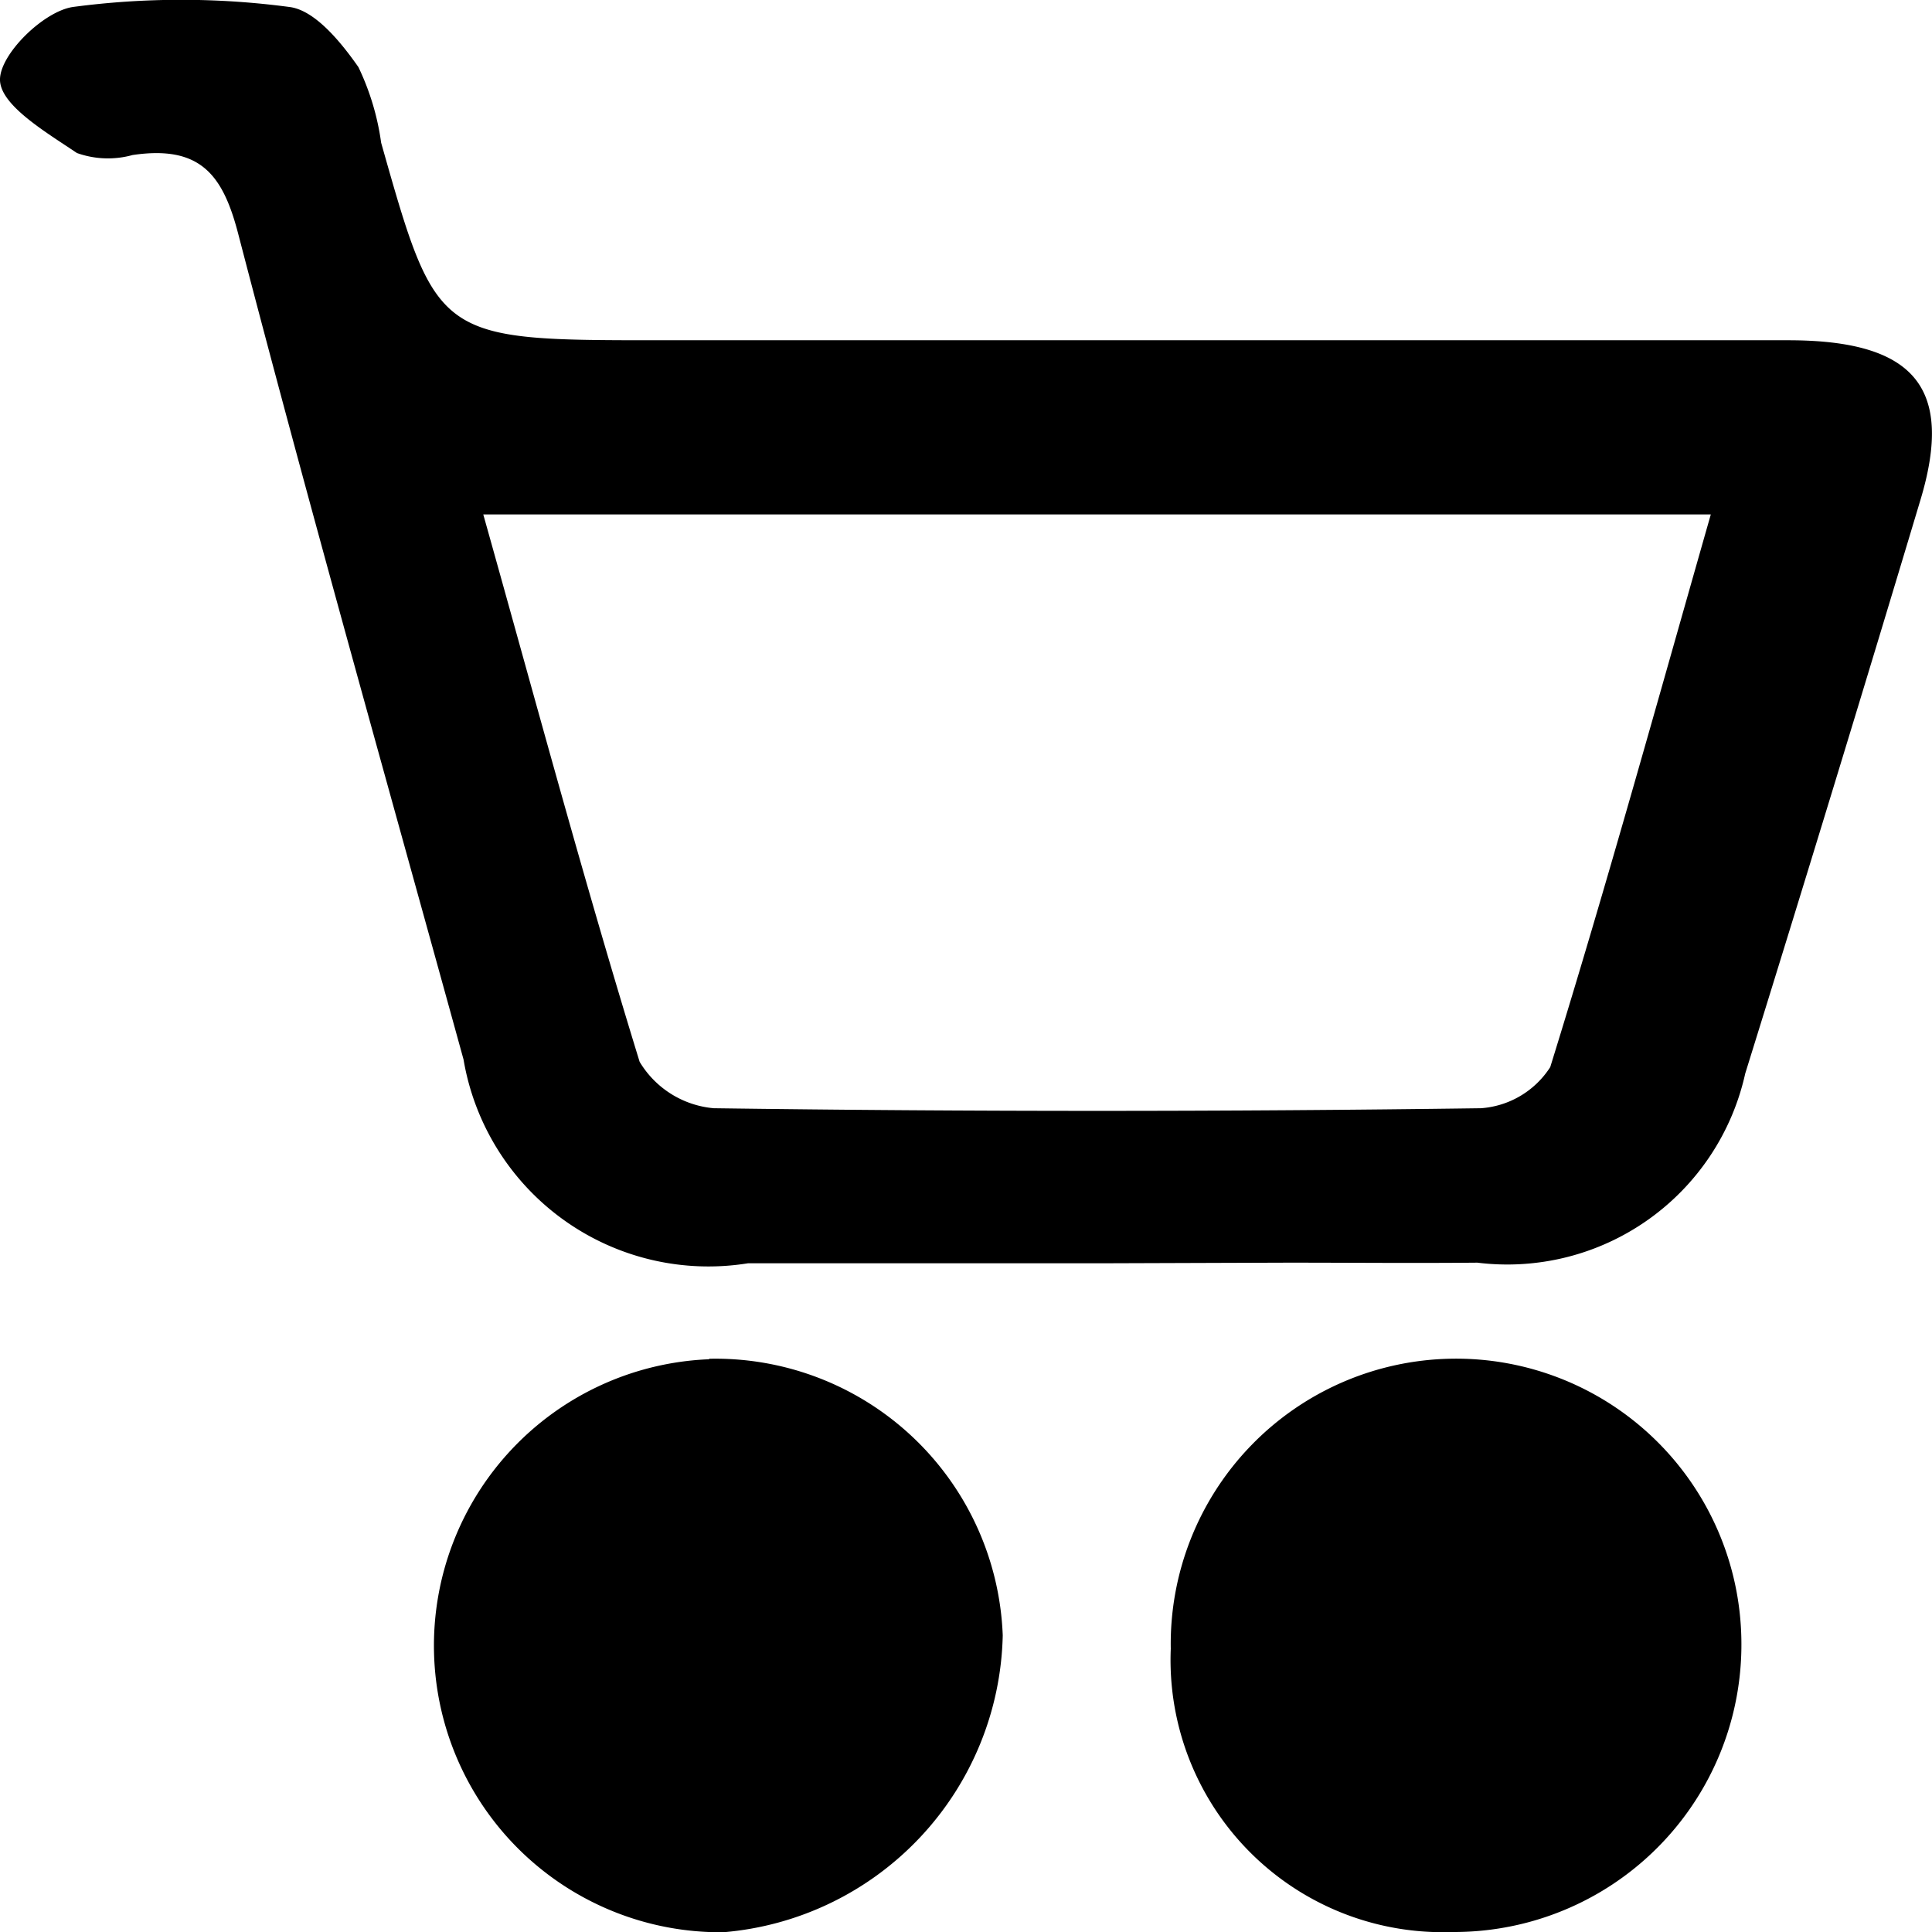 <svg id="Group_23937" data-name="Group 23937" xmlns="http://www.w3.org/2000/svg" width="16.063" height="16.063" viewBox="0 0 16.063 16.063">
  <path id="Path_70" data-name="Path 70" d="M228.343,279.761c-1,0-2,0-2.993,0a2.065,2.065,0,0,1-2.366-1.694c-.63-2.286-1.276-4.569-1.873-6.863-.127-.49-.313-.741-.879-.657a.766.766,0,0,1-.463-.017c-.253-.171-.633-.394-.639-.605s.359-.572.606-.609a6.831,6.831,0,0,1,1.8,0c.215.026.434.3.574.5a2.122,2.122,0,0,1,.189.629c.465,1.643.465,1.642,2.328,1.642q4.686,0,9.371,0c1.049,0,1.379.393,1.1,1.324q-.717,2.39-1.458,4.773a2.026,2.026,0,0,1-2.227,1.572c-.525.005-1.05,0-1.575,0Zm5.012-6.226H223.148c.435,1.549.84,3.057,1.3,4.551a.8.8,0,0,0,.616.386q3.189.044,6.379,0a.747.747,0,0,0,.576-.342C232.487,276.621,232.909,275.094,233.354,273.535Z" transform="translate(-219.13 -269.258)"/>
  <path id="Path_71" data-name="Path 71" d="M287.165,347.678a2.372,2.372,0,0,1,4.744-.079,2.389,2.389,0,0,1-2.4,2.434A2.263,2.263,0,0,1,287.165,347.678Z" transform="translate(-277.431 -333.97)"/>
  <path id="Path_72" data-name="Path 72" d="M245.7,345.268a2.391,2.391,0,0,1,2.441,2.3,2.533,2.533,0,0,1-2.323,2.468,2.383,2.383,0,0,1-.118-4.764Z" transform="translate(-239.804 -333.971)"/>
</svg>
